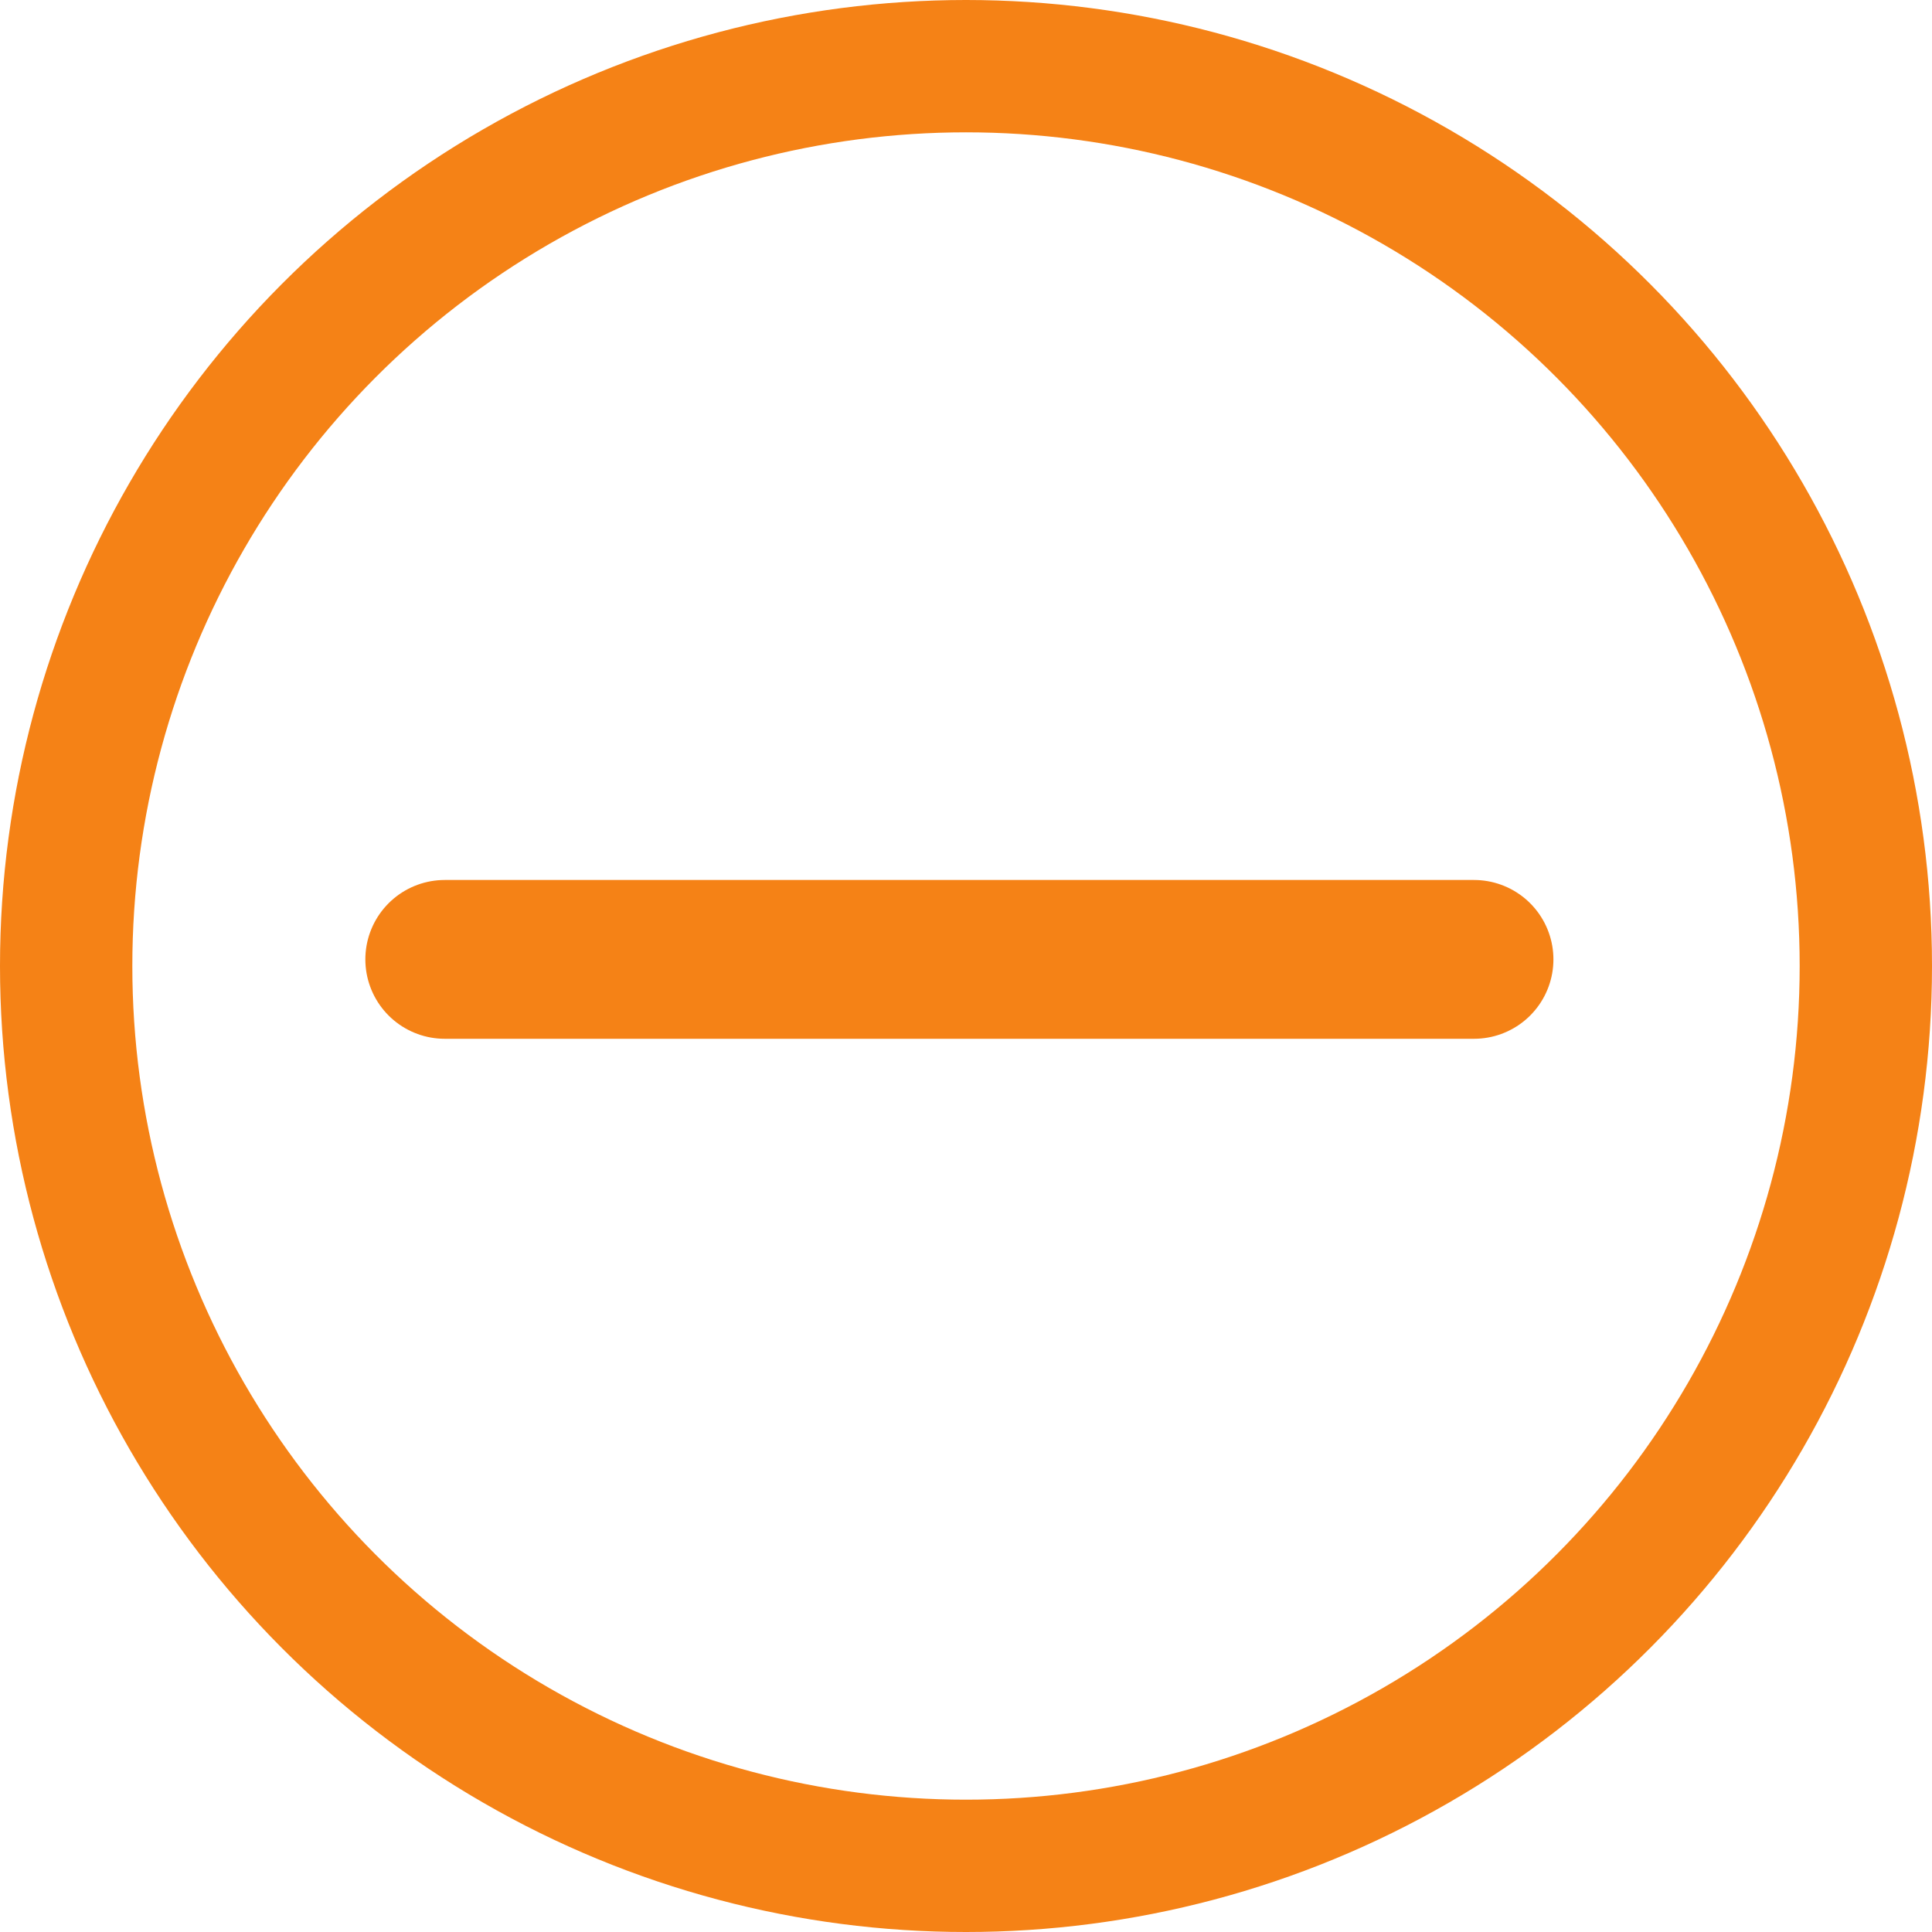 <svg width="146" height="146" viewBox="0 0 146 146" fill="none" xmlns="http://www.w3.org/2000/svg">
<circle cx="73" cy="73" r="68" stroke="#F58216" stroke-width="10"/>
<path d="M33.609 72.5H111.391" stroke="#F58216" stroke-width="12" stroke-linecap="round" stroke-linejoin="round"/>
</svg>
